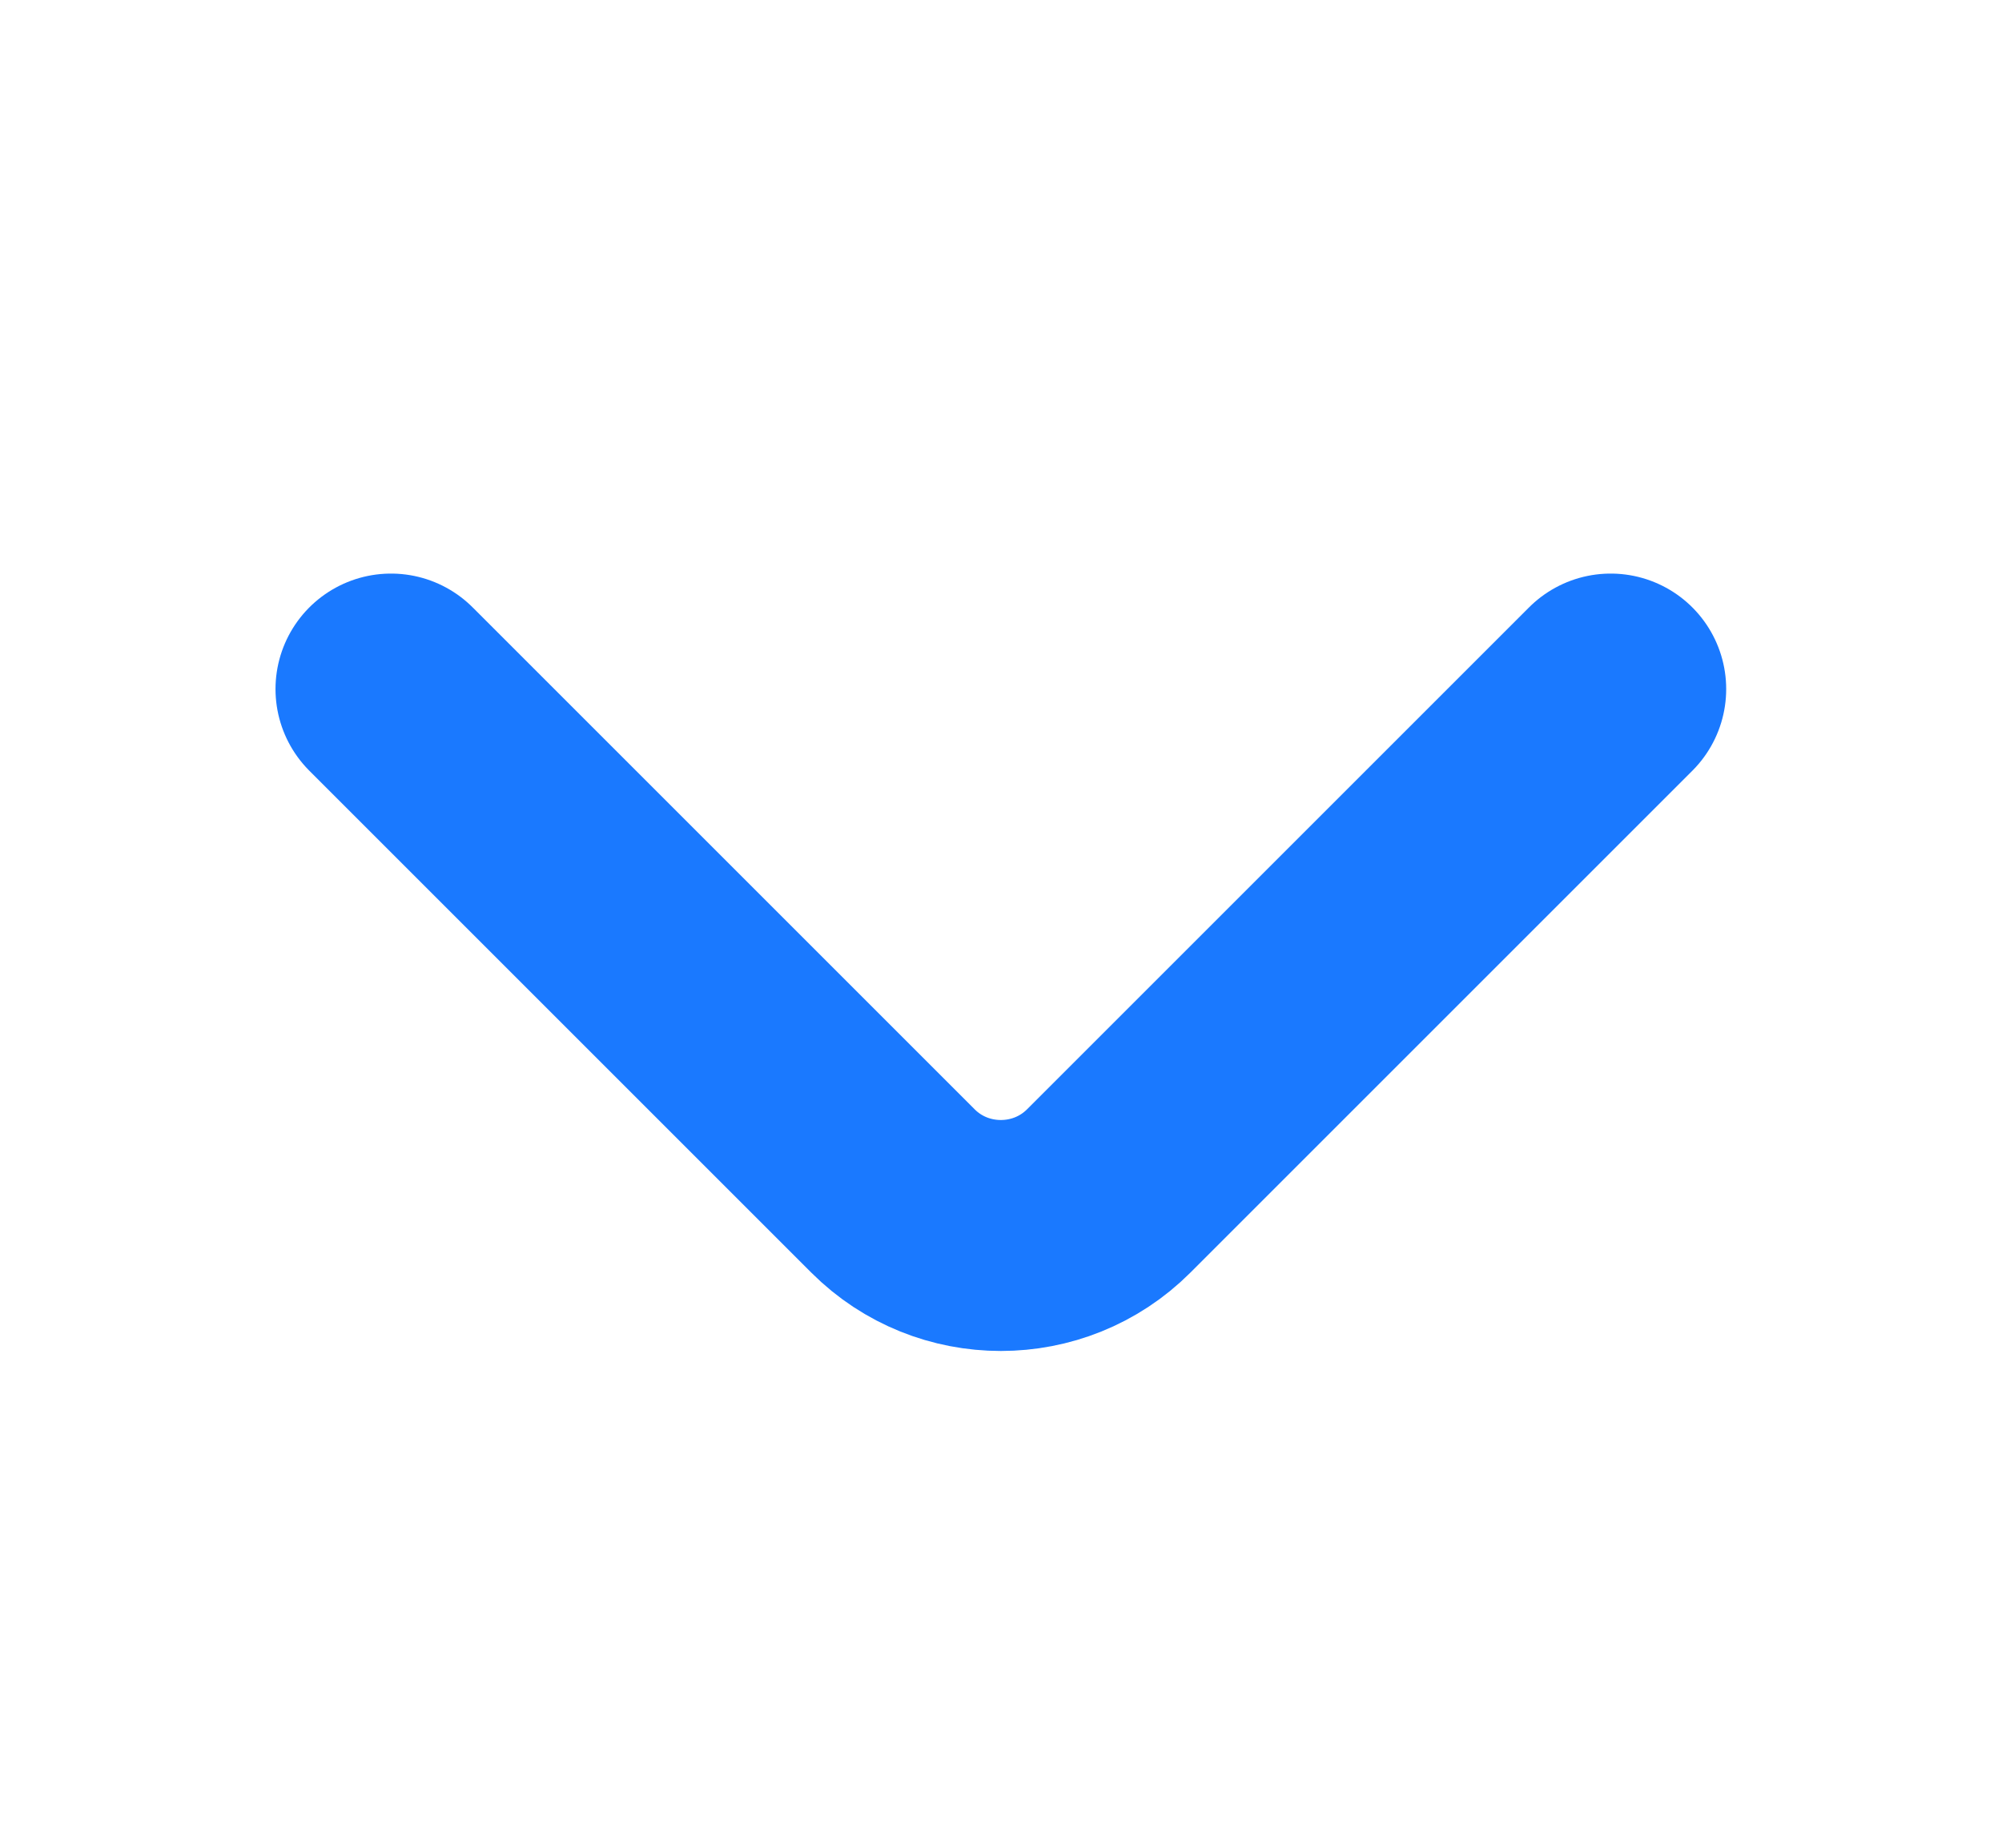 <svg width="13" height="12" viewBox="0 0 13 12" fill="none" xmlns="http://www.w3.org/2000/svg">
<path d="M10.459 4.475L7.199 7.735C6.814 8.12 6.184 8.12 5.799 7.735L2.539 4.475" stroke="url(#paint0_linear_11101_102735)" stroke-width="1.5" stroke-miterlimit="10" stroke-linecap="round" stroke-linejoin="round"/>
<defs>
<linearGradient id="paint0_linear_11101_102735" x1="6.499" y1="4.475" x2="6.499" y2="8.024" gradientUnits="userSpaceOnUse">
<stop stop-color="#1A79FF"/>
<stop offset="1" stop-color="#1A79FF"/>
</linearGradient>
</defs>
</svg>
